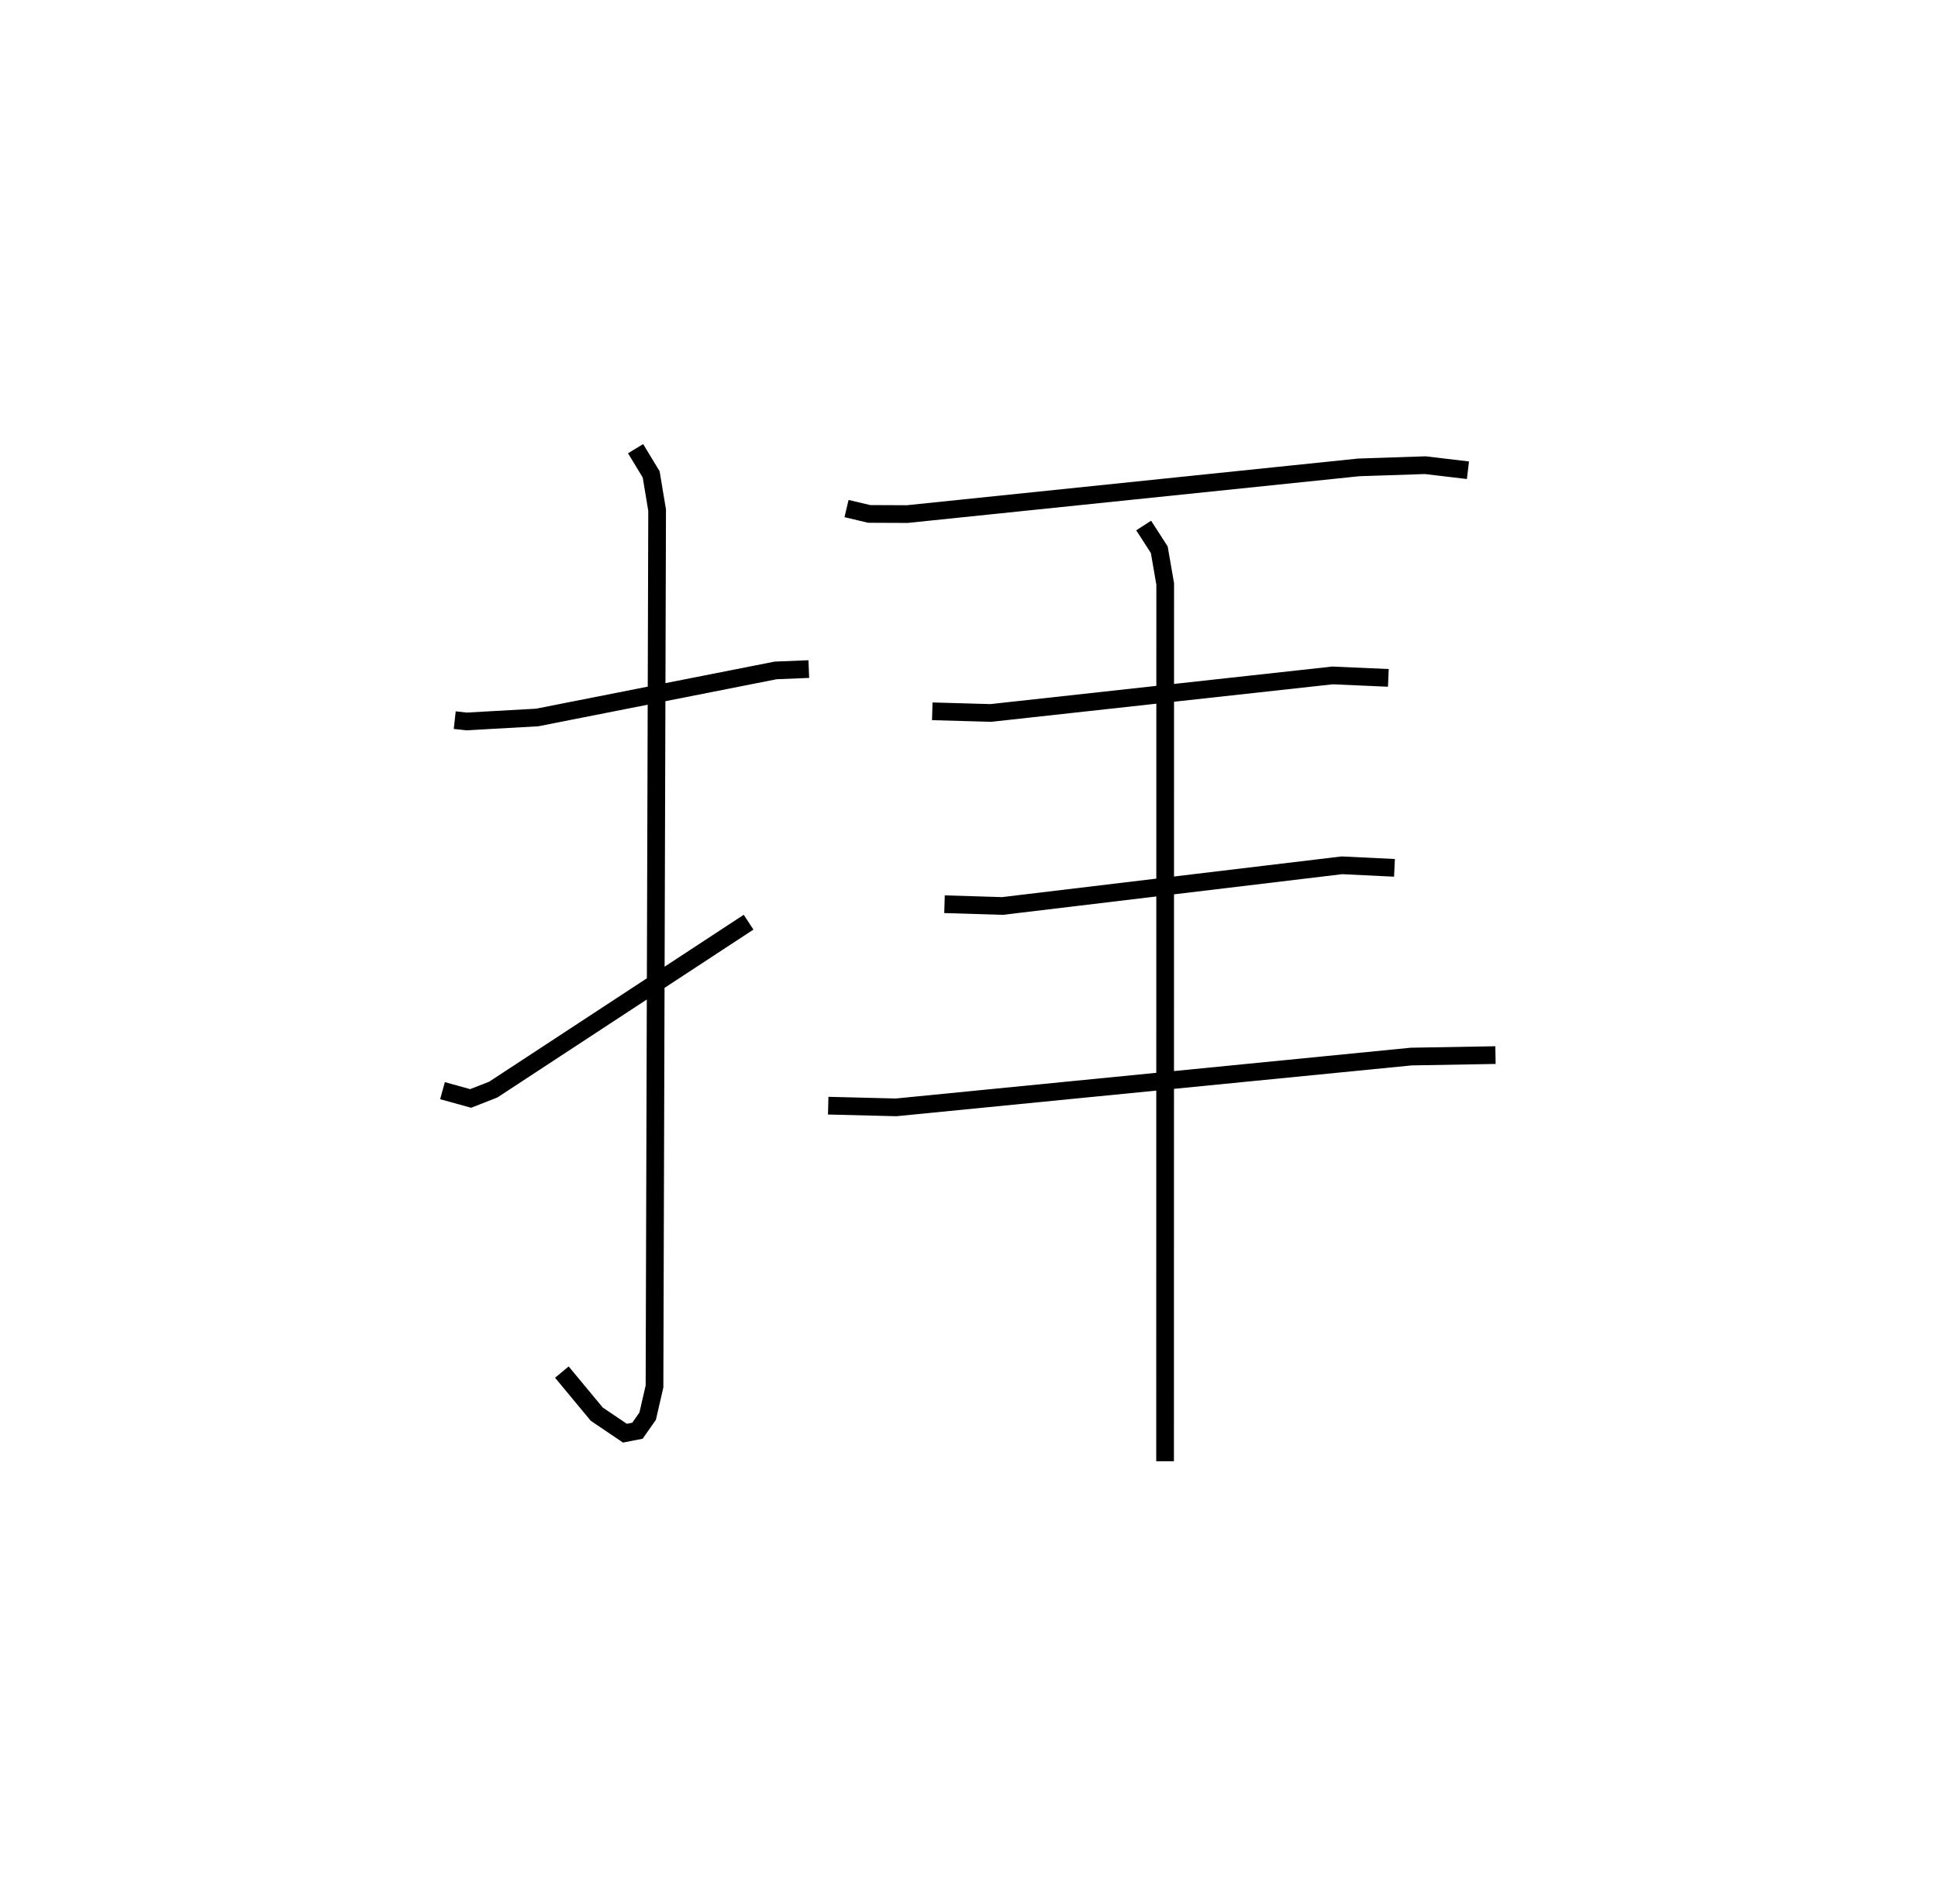 <?xml version="1.0" encoding="utf-8" ?>
<svg baseProfile="full" height="107.551" version="1.1" width="109.493" xmlns="http://www.w3.org/2000/svg" xmlns:ev="http://www.w3.org/2001/xml-events" xmlns:xlink="http://www.w3.org/1999/xlink"><defs /><rect fill="white" height="107.551" width="109.493" x="0" y="0" /><path d="M25,25 m0.0,0.0 m0.692,15.684 l0.661,0.074 3.997,-0.224 l13.472,-2.659 1.874,-0.076 m-9.787,-12.451 l0.881,1.453 0.336,2.019 l-0.148,49.507 -0.387,1.679 l-0.576,0.822 -0.709,0.139 l-1.59,-1.074 -1.972,-2.377 m-6.744,-15.899 l1.59,0.44 1.28,-0.502 l14.423,-9.456 m5.534,-23.368 l1.281,0.303 2.15,0.009 l25.508,-2.638 3.756,-0.125 l2.414,0.286 m-30.264,13.619 l3.31,0.093 19.302,-2.12 l3.155,0.139 m-25.076,12.786 l3.272,0.1 19.18,-2.298 l2.97,0.144 m-31.993,13.435 l3.835,0.096 29.106,-2.87 l4.759,-0.083 m-19.877,-29.918 l0.881,1.365 0.336,1.935 l-0.007,49.562 " fill="none" stroke="black" stroke-width="1" /></svg>